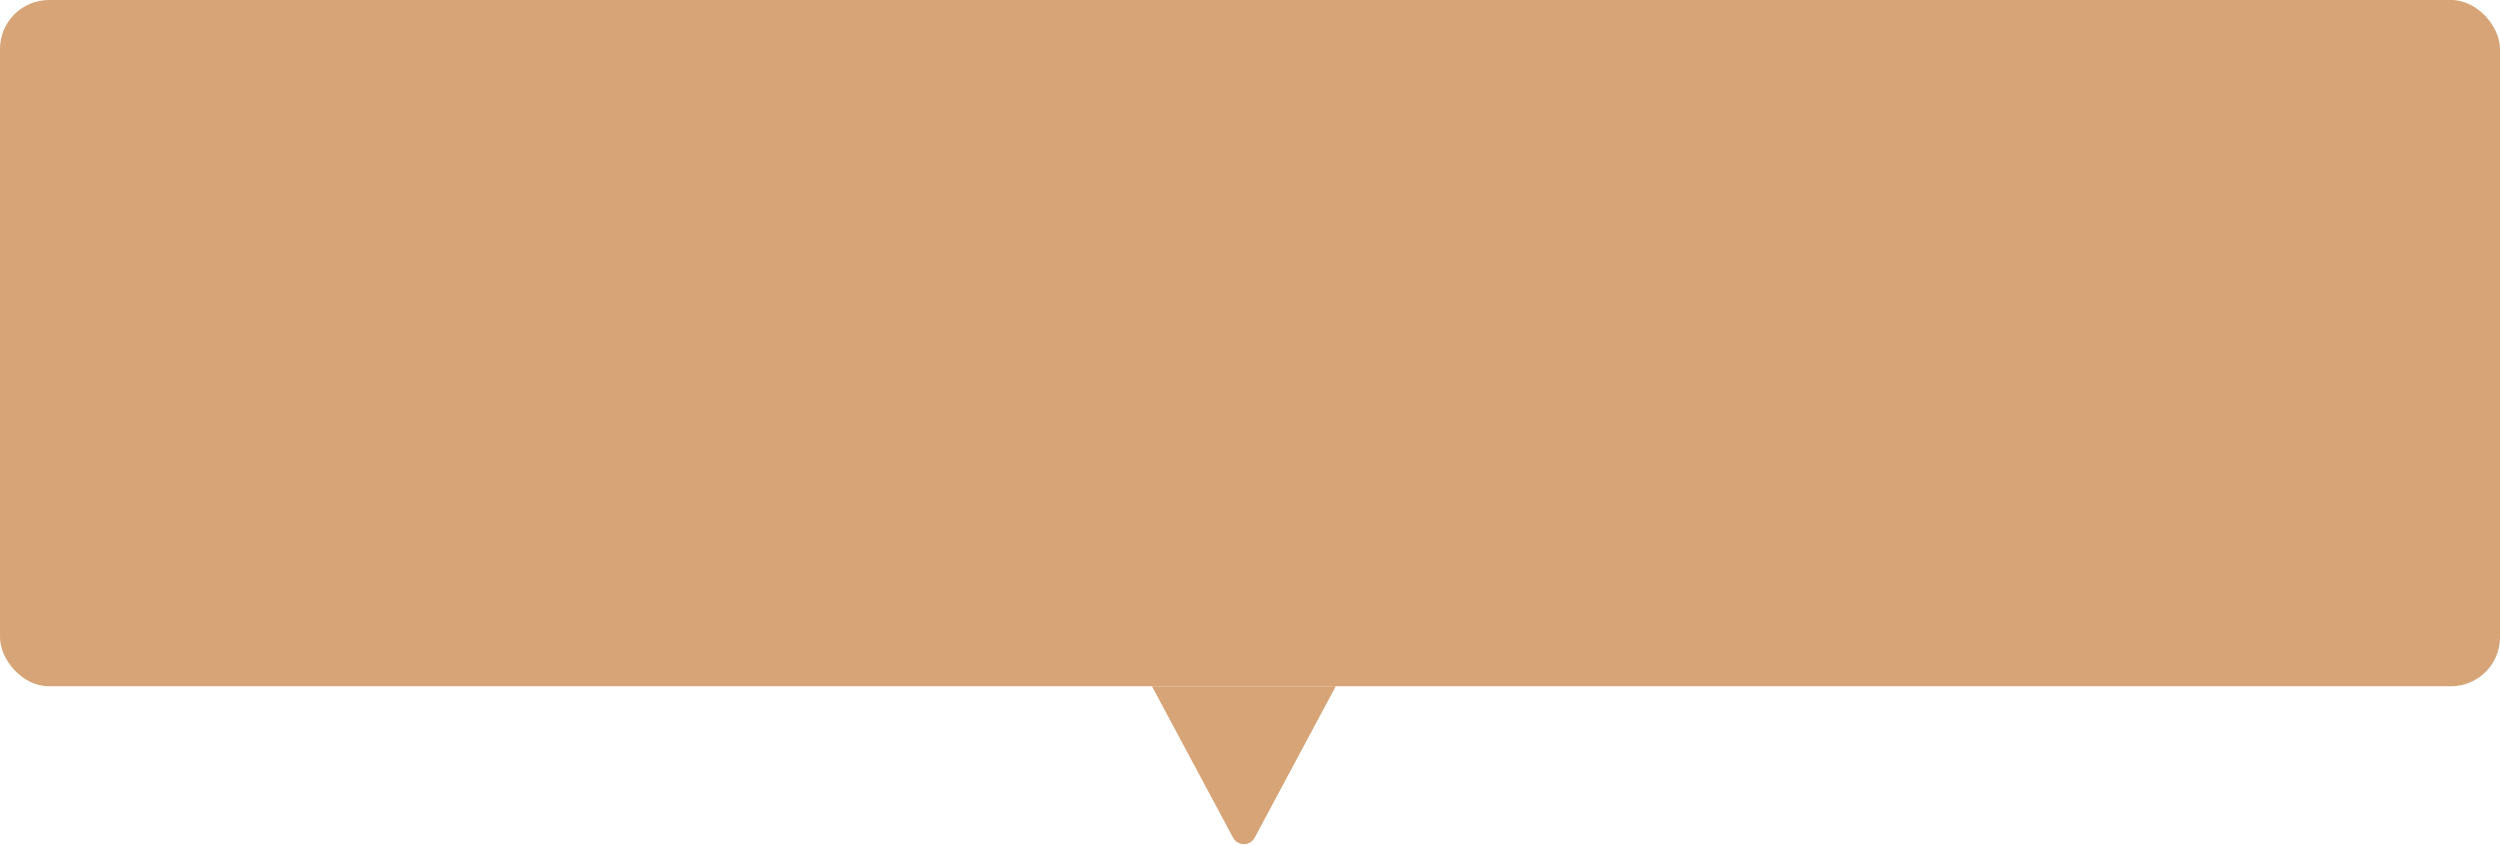 <svg width="204" height="69" viewBox="0 0 204 69" fill="none"
  xmlns="http://www.w3.org/2000/svg">
  <rect width="204" height="56" rx="4" fill="#D6A477"/>
  <path d="M102.381 68.355C102.004 69.058 100.996 69.058 100.619 68.355L94 56L109 56L102.381 68.355Z" fill="#D6A477"/>
</svg>
